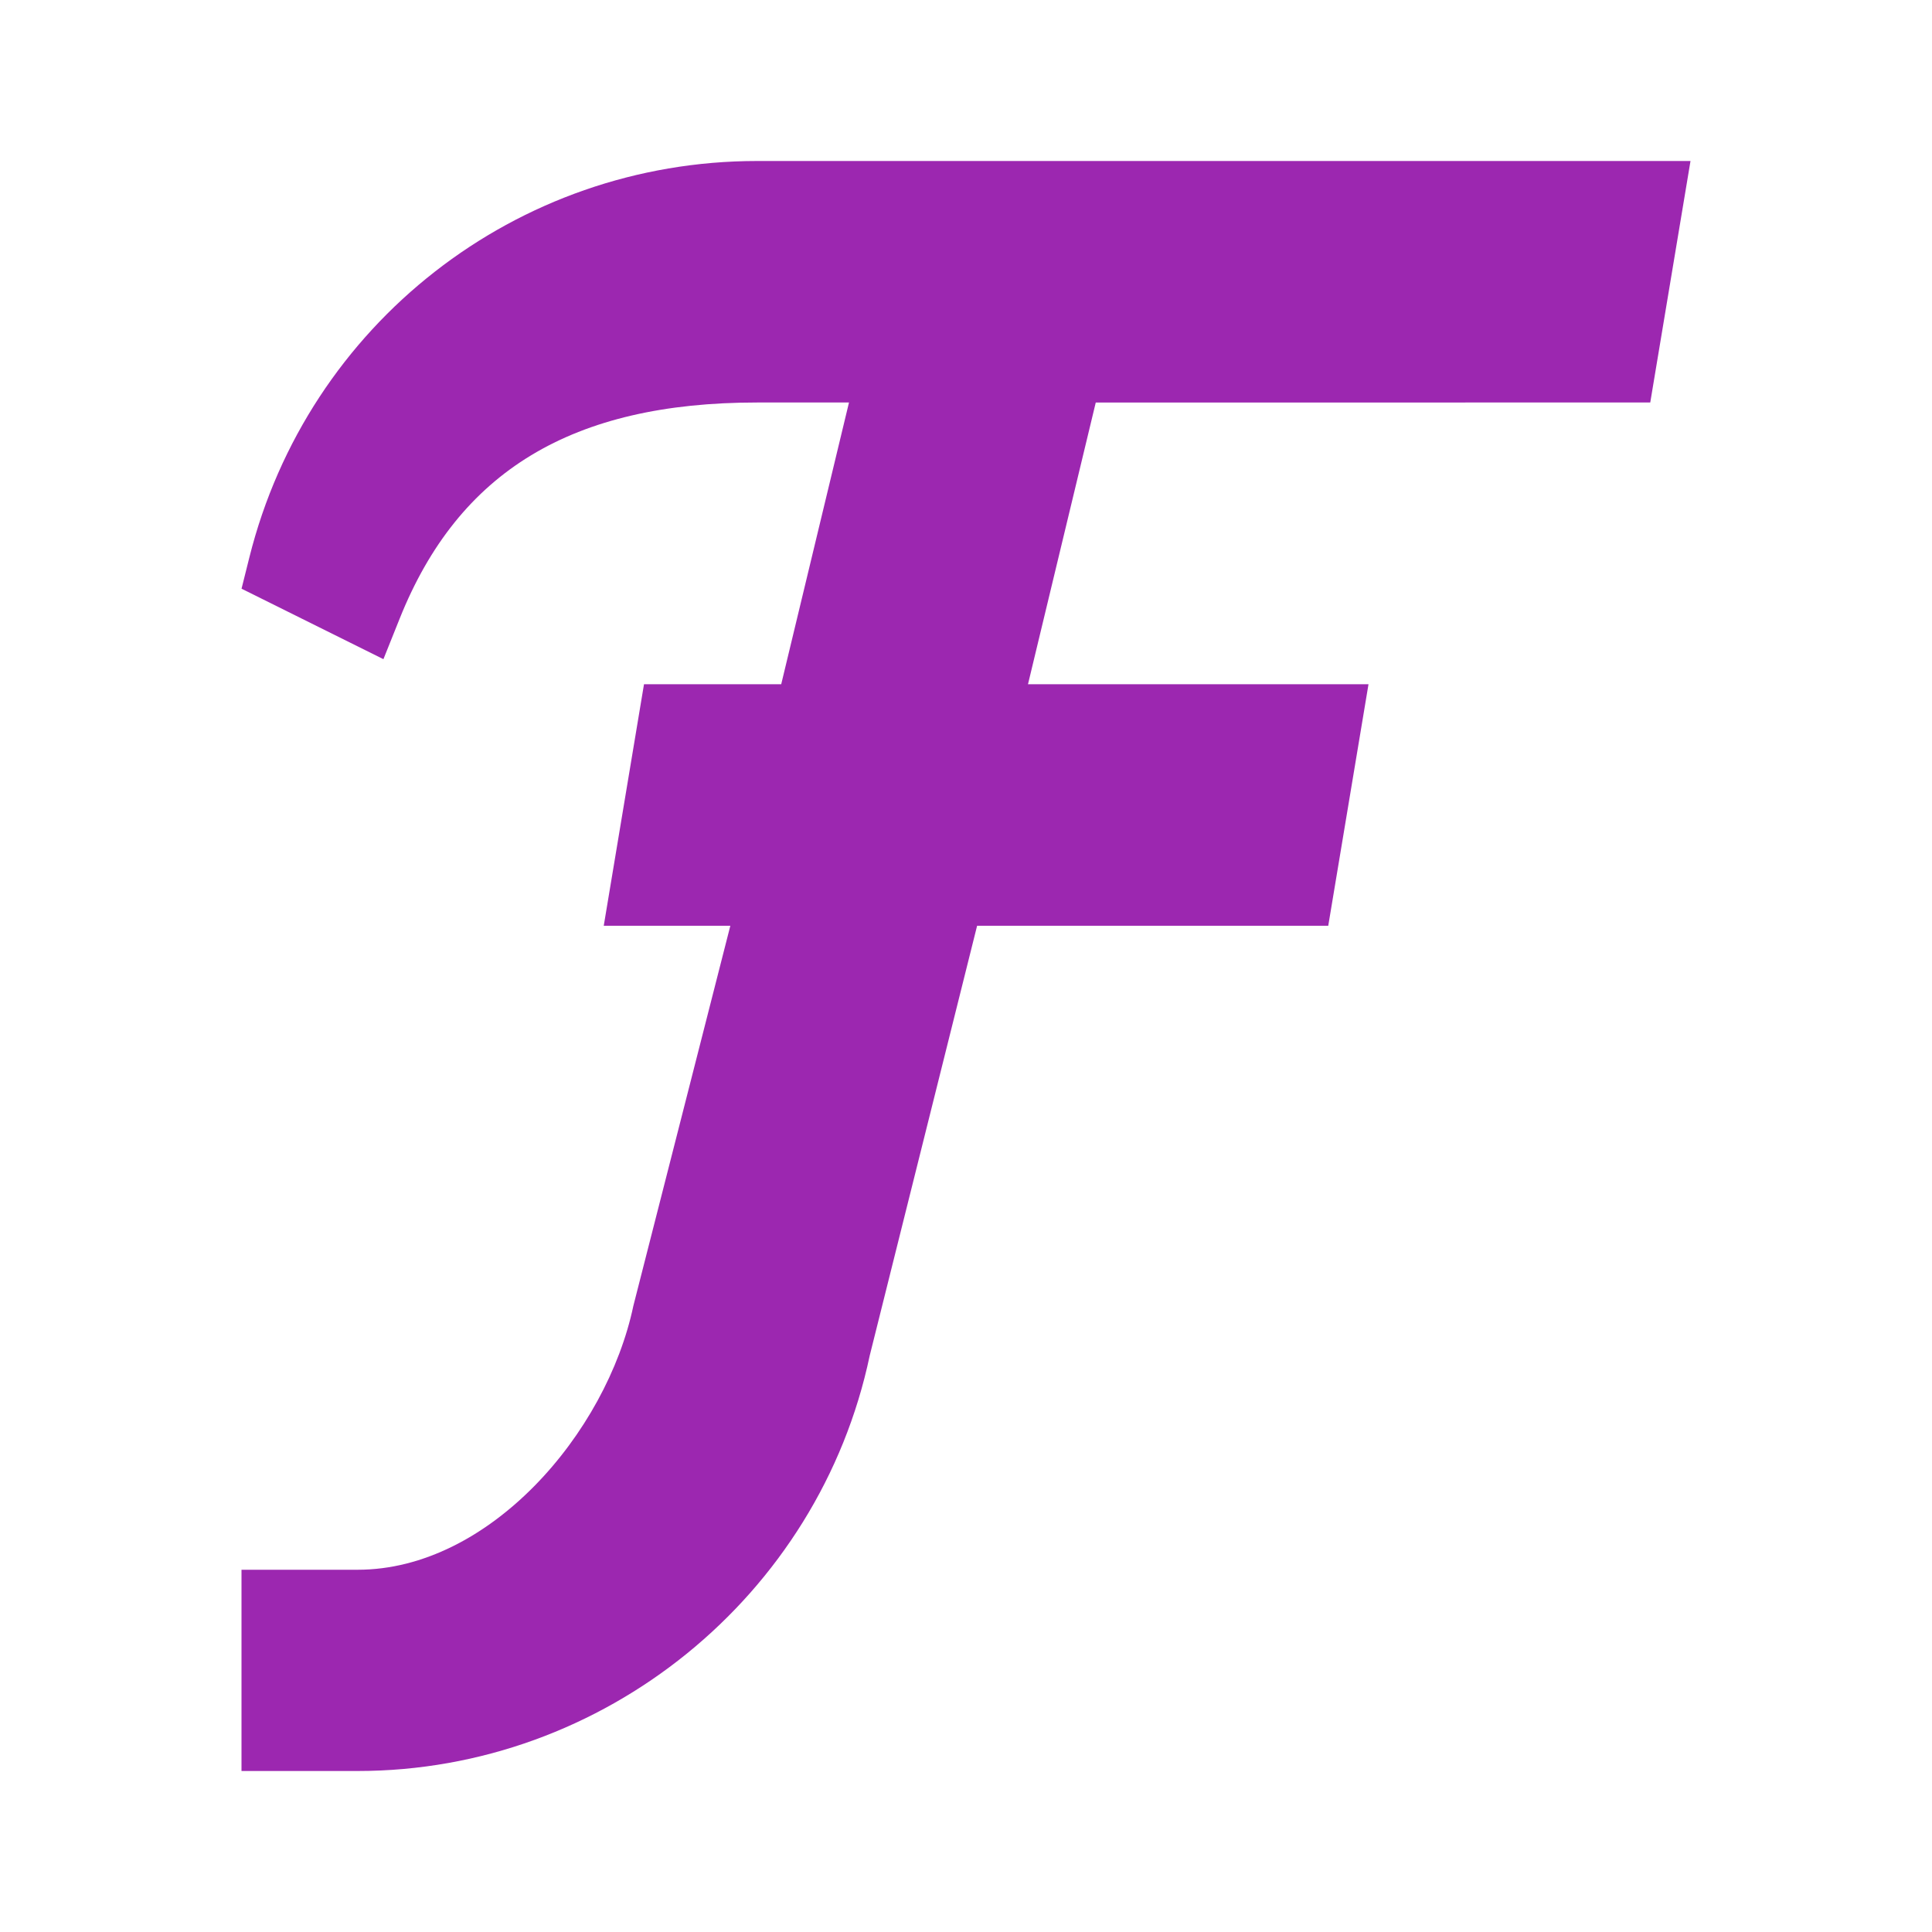 <?xml version="1.0" encoding="iso-8859-1"?>
<!-- Generator: Adobe Illustrator 21.1.0, SVG Export Plug-In . SVG Version: 6.00 Build 0)  -->
<svg xmlns="http://www.w3.org/2000/svg" xmlns:xlink="http://www.w3.org/1999/xlink" version="1.1" id="Layer_1" x="0px" y="0px" viewBox="0 0 48 48" style="enable-background:new 0 0 48 48;" xml:space="preserve" width="64px" height="64px">
<path style="fill:#9C27B0;" d="M18.808,4C12.832,4,7.646,8.049,6.196,13.846l-0.195,0.78l3.525,1.751l0.403-1.006  C11.394,11.707,14.216,10,18.808,10h2.285l-1.684,7H16l-1,6h3.145l-2.409,9.442C15.069,35.609,12.157,39,8.886,39H6v5h2.886  c6.111,0,11.462-4.341,12.722-10.321L24.276,23H33l1-6h-8.46l1.684-7H41l1-6H18.808z"/>
</svg>
